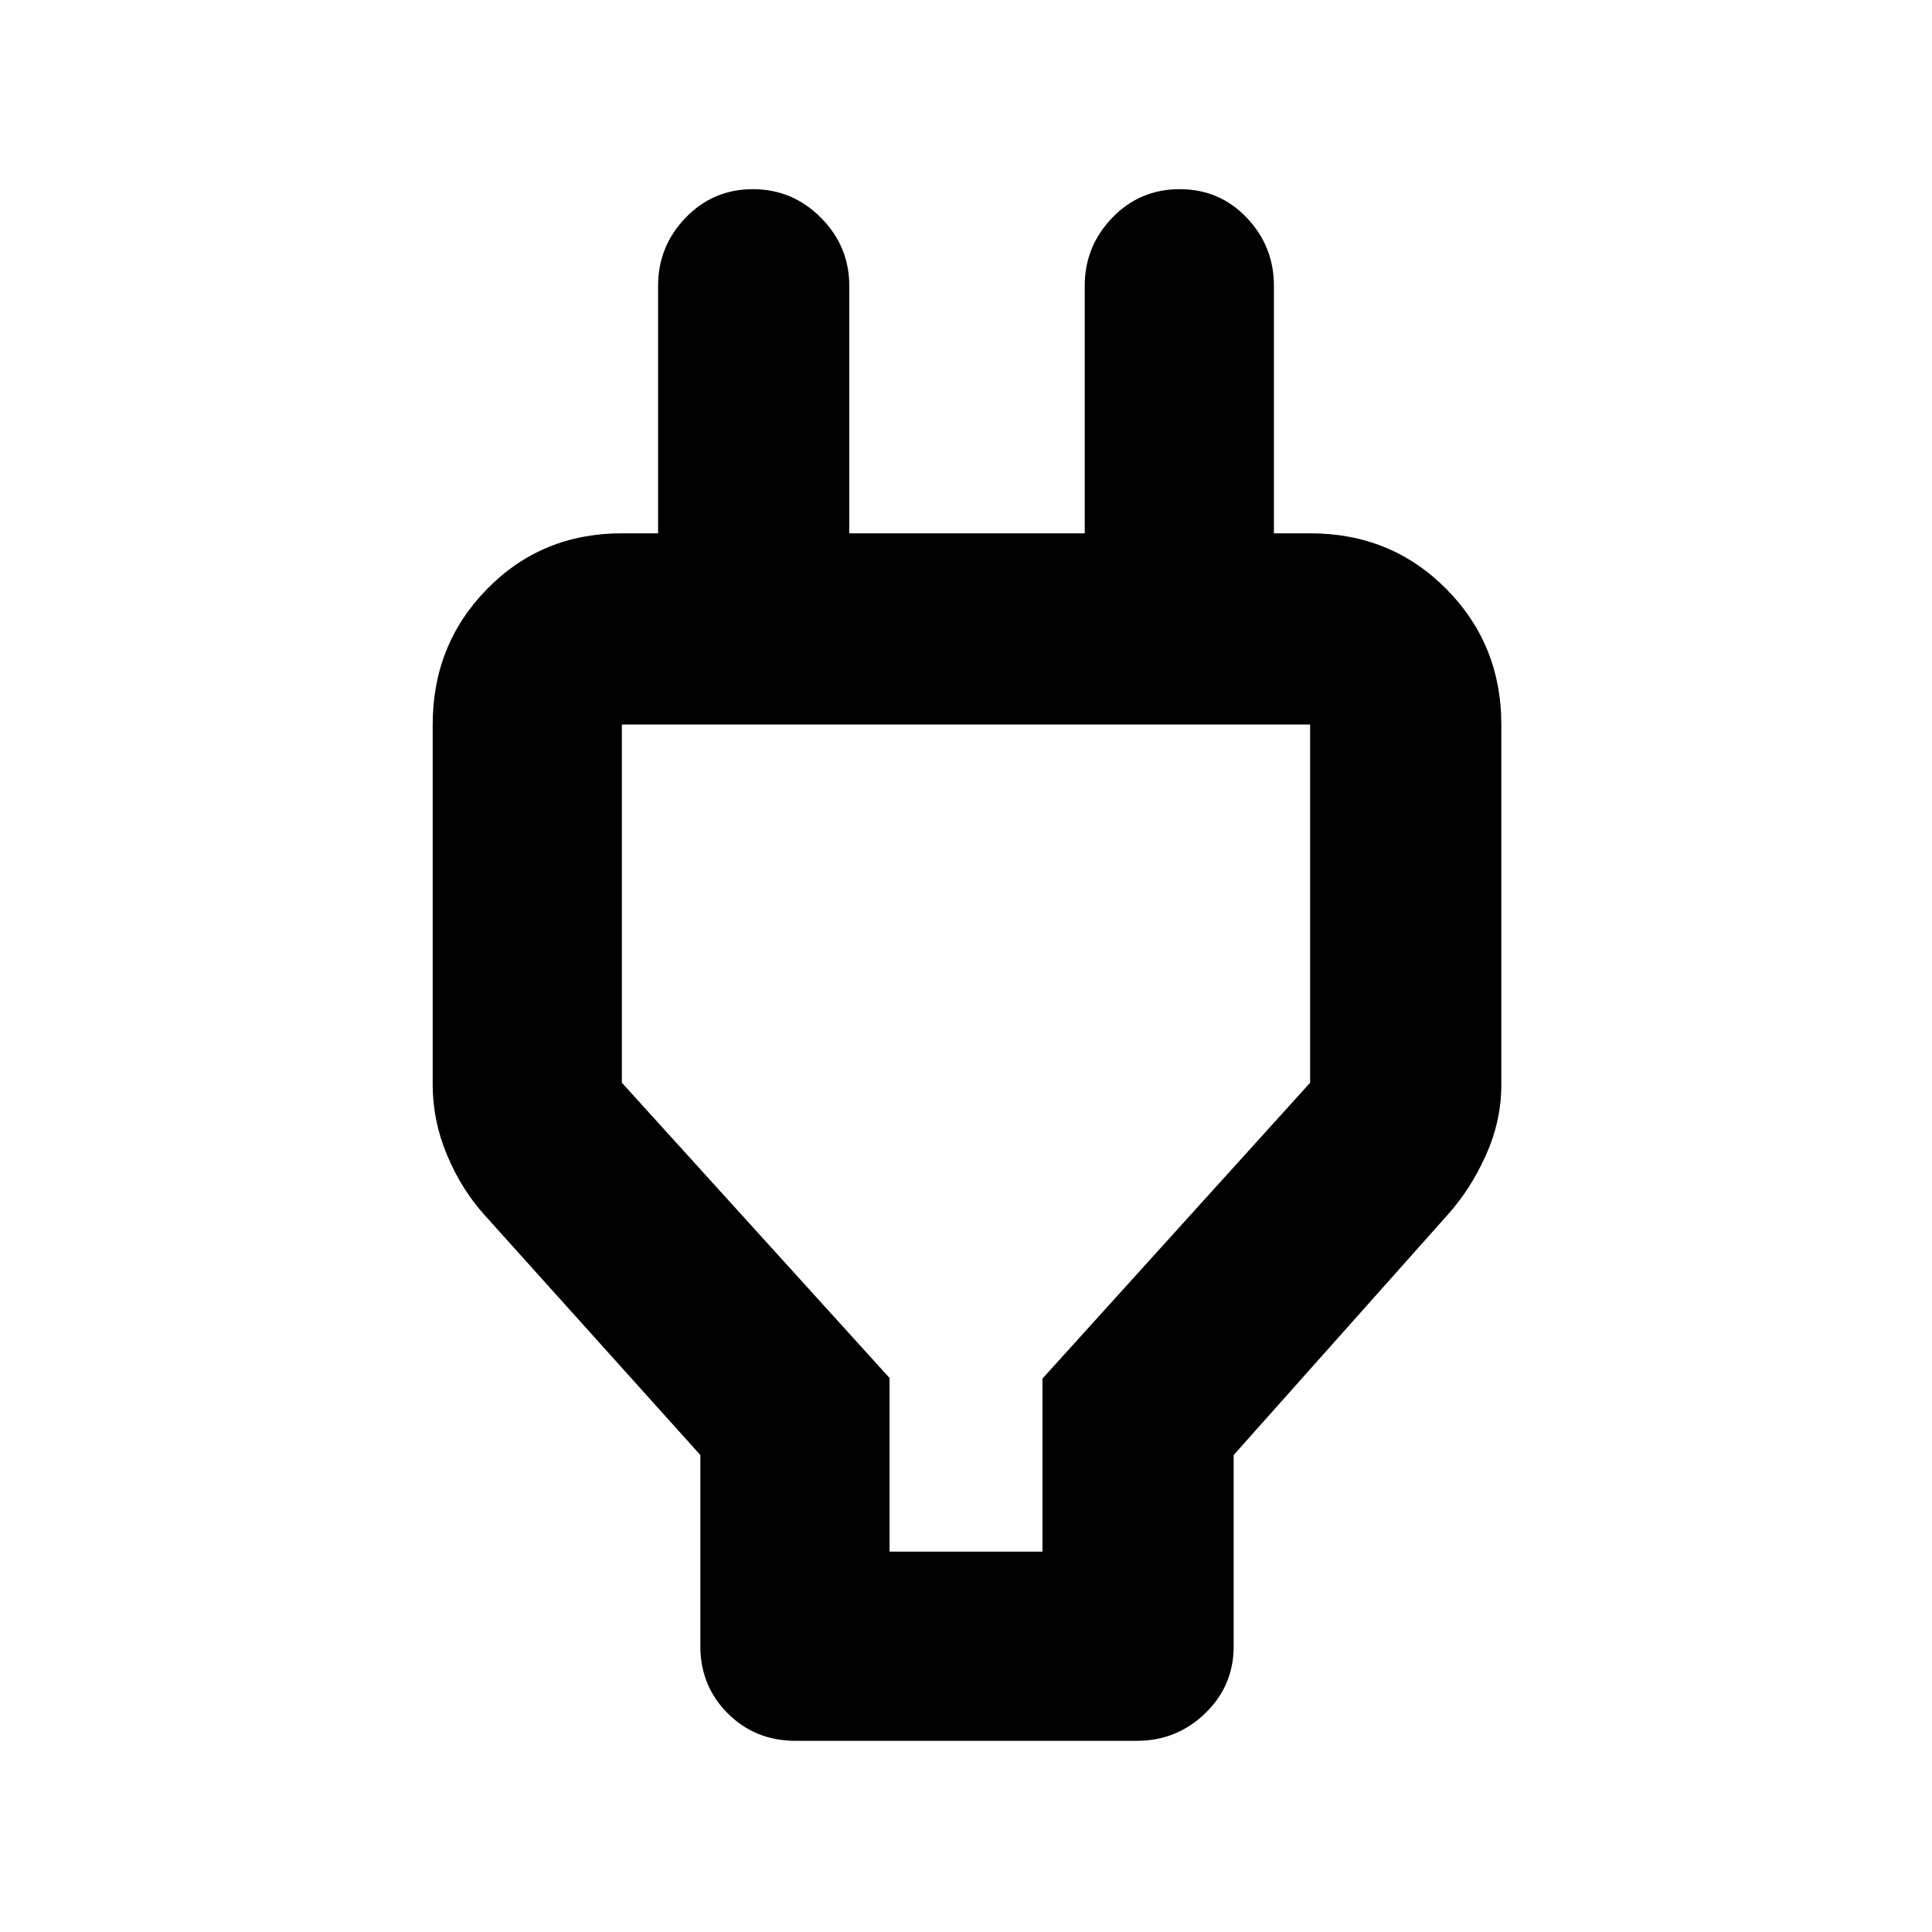 <svg xmlns="http://www.w3.org/2000/svg" width="48" height="48" viewBox="0 -960 960 960"><path d="M442-189h76v-86l133-147.006V-600H309v178l133 146.701V-189Zm-94-48L241-356q-11.652-12.857-18.826-29.959Q215-403.06 215-421v-179q0-39.8 27.1-67.4Q269.2-695 309-695h65l-47 46v-169q0-19.625 13.675-33.812Q354.351-866 374.088-866q19.737 0 33.824 14.188Q422-837.625 422-818v123h117v-123q0-19.625 13.675-33.812Q566.351-866 586.175-866 606-866 619.5-851.812 633-837.625 633-818v169l-47-46h65q40.213 0 67.606 27.6Q746-639.8 746-600v179q0 17.94-7.674 35.041Q730.652-368.857 719-356L613-237v95q0 19.75-14.188 33.375Q584.625-95 565-95H395.263q-20.013 0-33.638-13.625Q348-122.25 348-142v-95Zm132-158Z"/></svg>